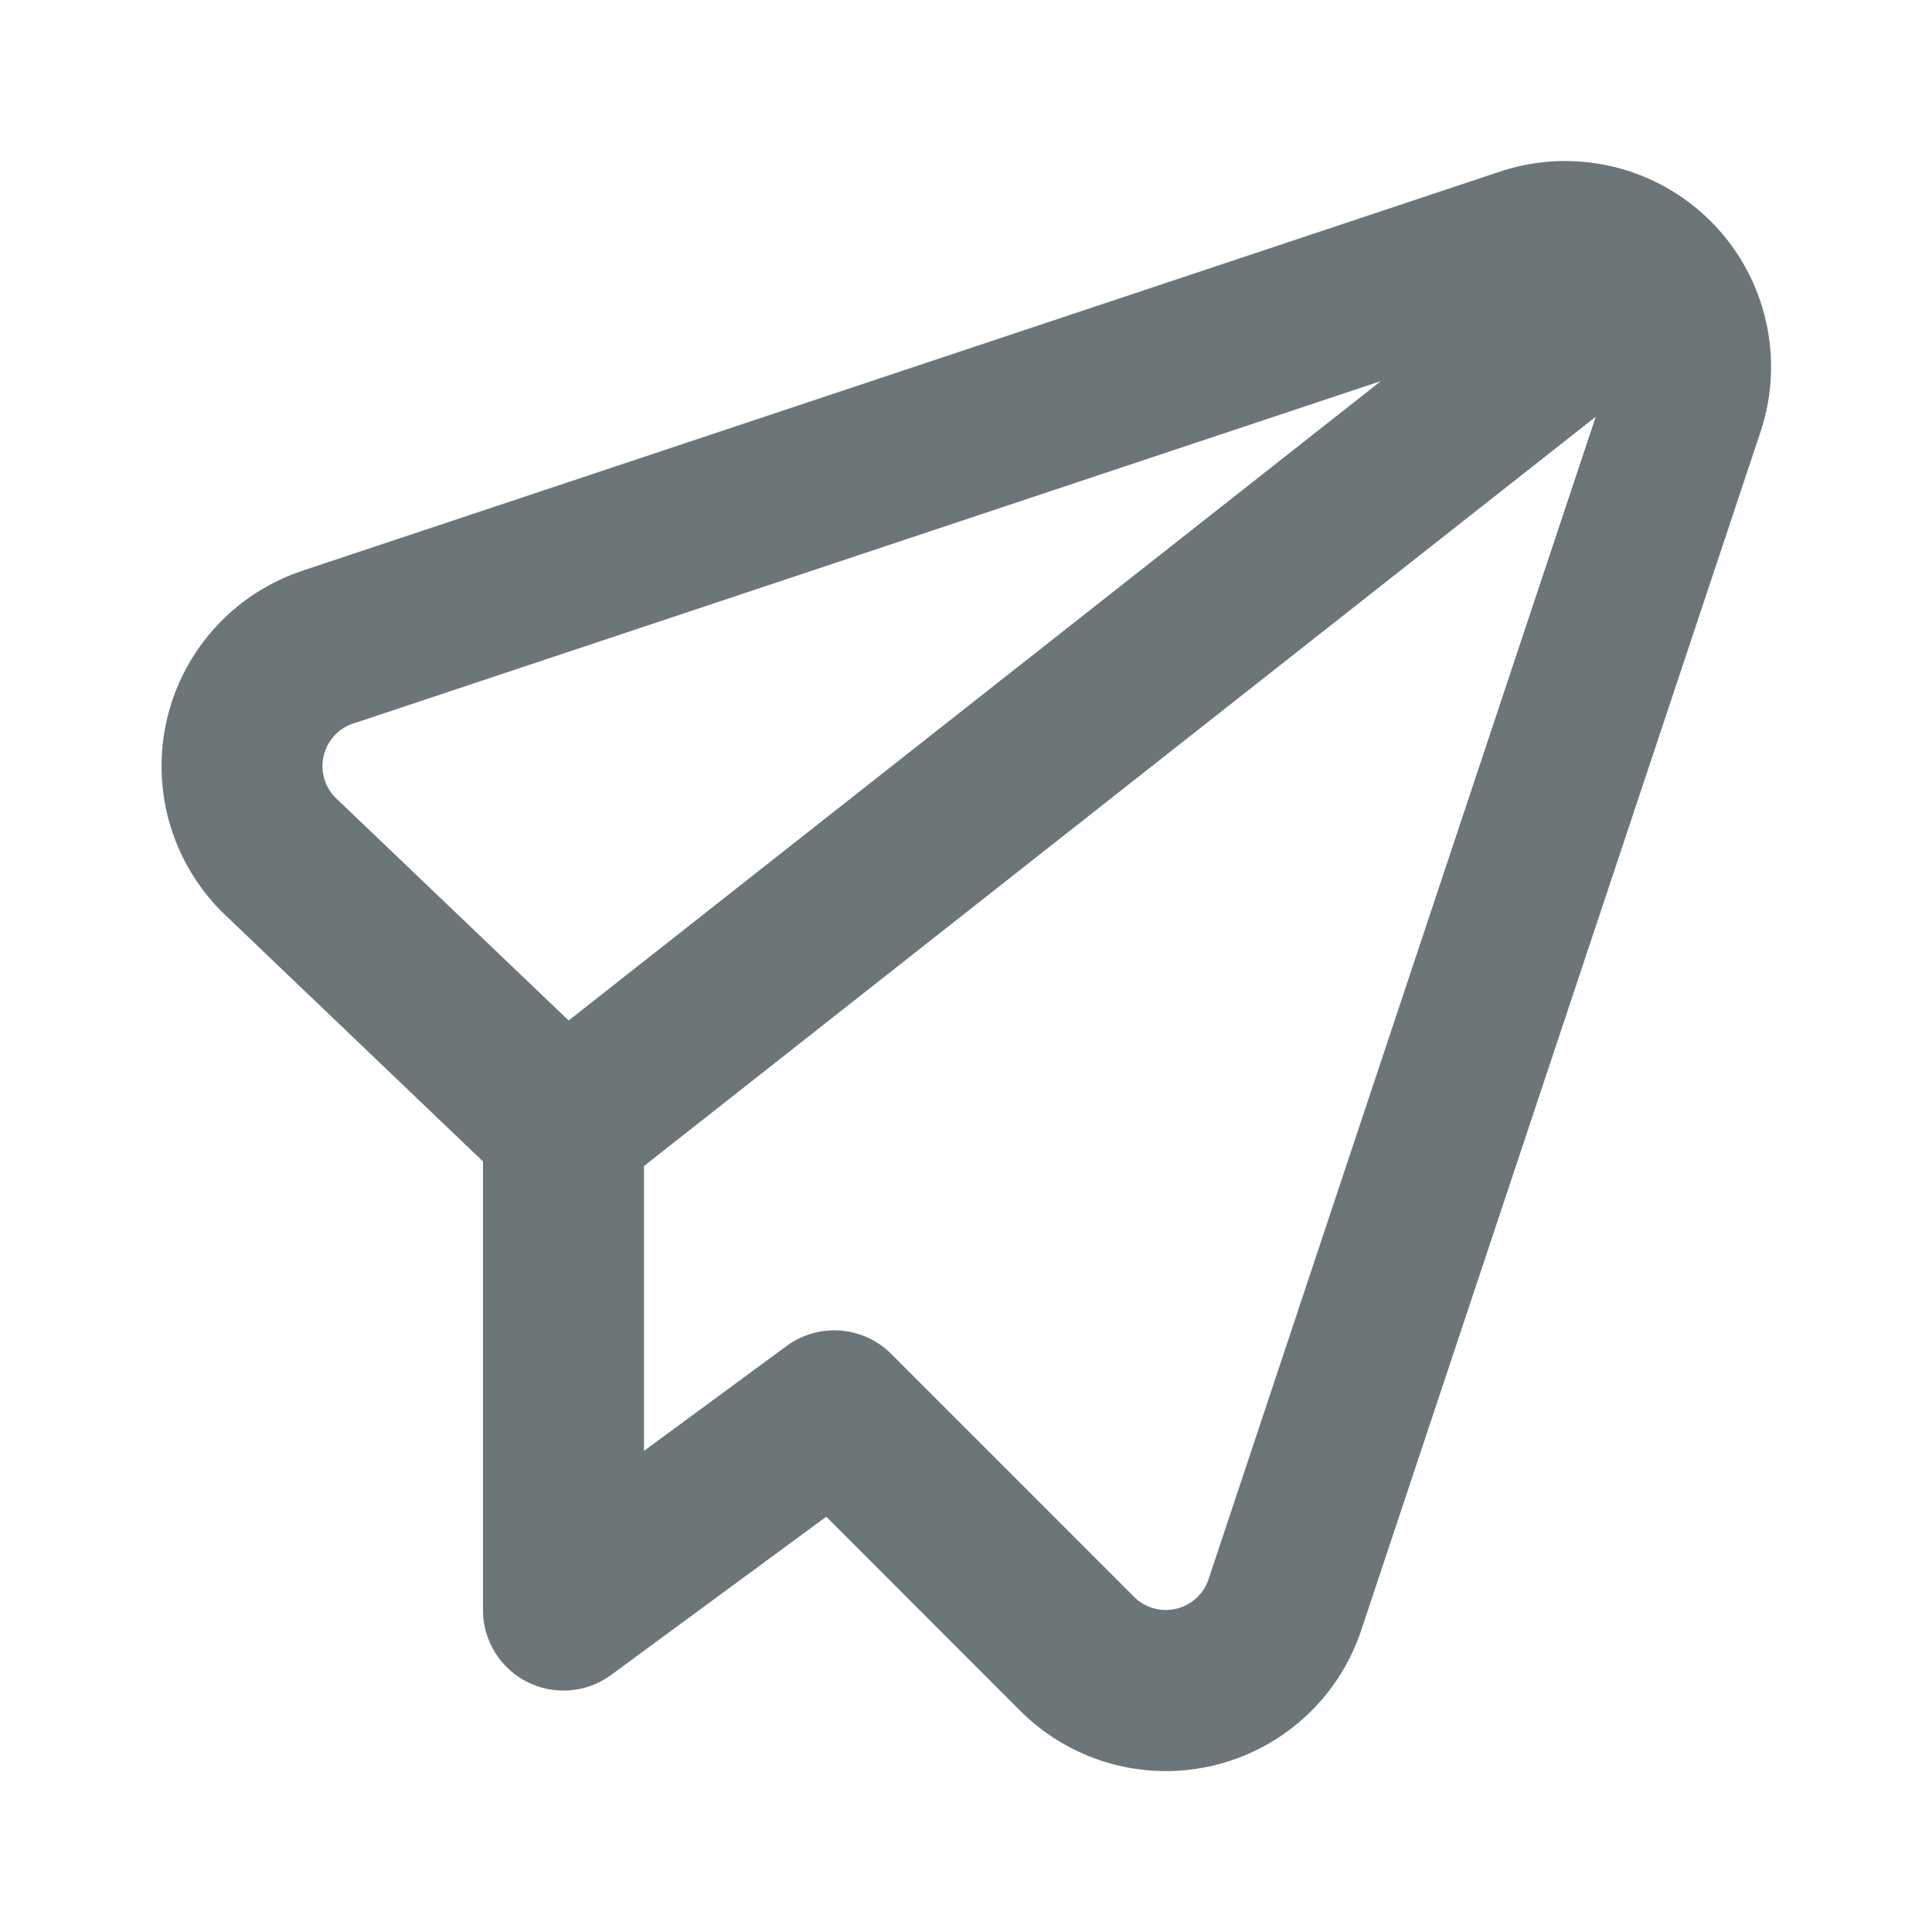 <svg xmlns="http://www.w3.org/2000/svg" width="24" height="24" fill="none" viewBox="0 0 24 24">
  <path fill="#6C7679" fill-rule="evenodd" d="M20.031 2.069a2.556 2.556 0 00-1.395.062L3.748 7.093l-.005.002a2.558 2.558 0 00-.985 4.233l.015.015L6 14.428V20a1 1 0 001.593.806l2.671-1.965 2.409 2.41a2.558 2.558 0 004.232-.986L21.87 5.364a2.556 2.556 0 00-1.838-3.295zm-2.877 2.665L4.386 8.989h-.002a.558.558 0 00-.22.917l2.9 2.771 10.09-7.943zM8 14.485v3.538l1.772-1.303a1 1 0 011.3.1l3.016 3.017a.56.56 0 00.923-.212v-.002l4.812-14.446L8 14.485z" clip-rule="evenodd"/>
</svg>
